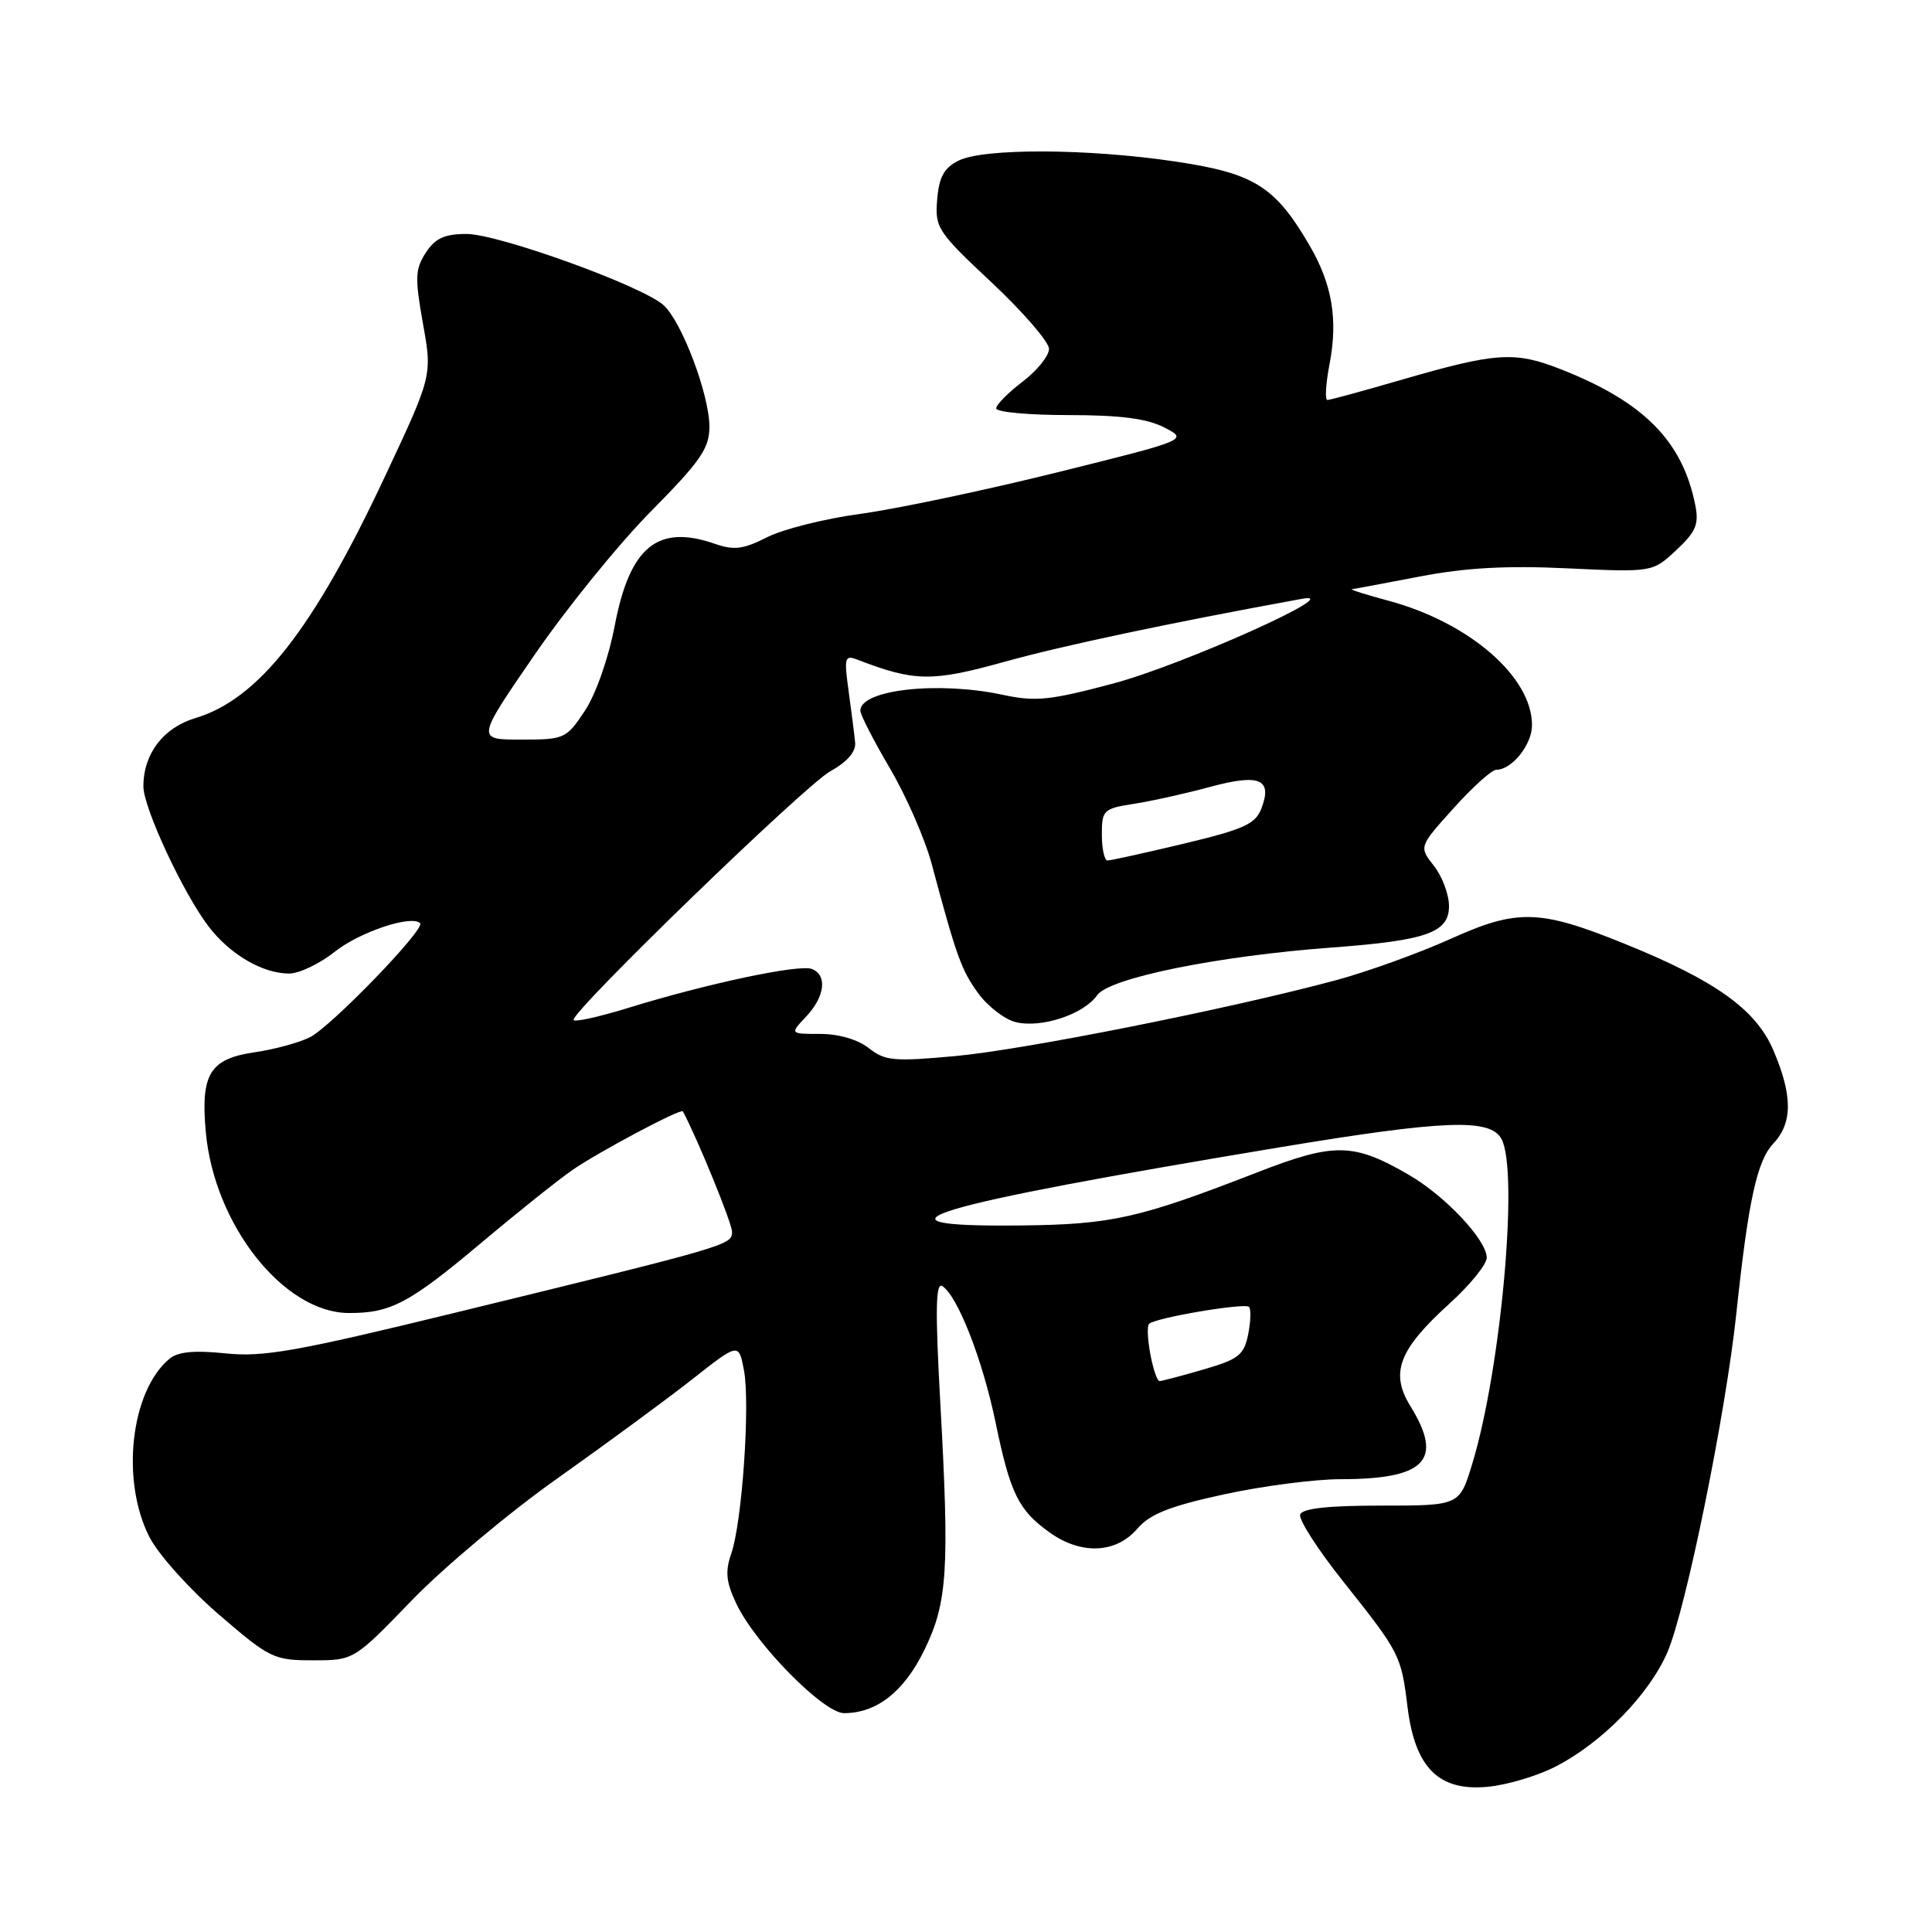 <?xml version="1.0" encoding="UTF-8" standalone="no"?>
<!DOCTYPE svg PUBLIC "-//W3C//DTD SVG 1.1//EN" "http://www.w3.org/Graphics/SVG/1.1/DTD/svg11.dtd" >
<svg xmlns="http://www.w3.org/2000/svg" xmlns:xlink="http://www.w3.org/1999/xlink" version="1.1" viewBox="0 0 256 256">
 <g >
 <path fill="currentColor"
d=" M 206.14 234.07 C 212.29 230.91 218.53 224.52 220.94 218.93 C 223.40 213.20 228.65 187.42 230.07 174.08 C 231.66 159.09 232.80 153.84 234.98 151.52 C 237.55 148.79 237.54 145.12 234.96 139.12 C 232.65 133.75 227.30 129.93 215.31 125.07 C 203.99 120.48 201.08 120.40 192.18 124.42 C 187.95 126.32 181.12 128.78 177.00 129.89 C 162.91 133.68 135.75 139.09 126.63 139.93 C 118.46 140.68 117.28 140.58 115.13 138.89 C 113.68 137.74 111.13 137.00 108.69 137.00 C 104.65 137.00 104.65 137.00 106.83 134.69 C 109.32 132.03 109.65 129.19 107.56 128.39 C 105.89 127.74 93.63 130.34 83.25 133.55 C 79.26 134.78 76.00 135.49 76.00 135.13 C 76.00 133.75 106.67 104.06 110.00 102.21 C 112.27 100.95 113.43 99.61 113.31 98.39 C 113.21 97.35 112.82 94.29 112.45 91.60 C 111.83 87.09 111.92 86.76 113.64 87.42 C 121.19 90.33 123.50 90.36 133.07 87.70 C 140.87 85.53 154.92 82.56 172.50 79.35 C 178.80 78.20 156.69 88.13 147.50 90.57 C 139.14 92.80 137.21 93.00 132.89 92.07 C 124.32 90.23 114.00 91.38 114.00 94.17 C 114.00 94.71 115.77 98.15 117.93 101.83 C 120.09 105.50 122.58 111.20 123.46 114.50 C 126.74 126.76 127.40 128.57 129.63 131.63 C 130.89 133.35 133.11 135.06 134.56 135.43 C 137.94 136.28 143.59 134.42 145.38 131.87 C 146.97 129.59 161.34 126.67 176.50 125.55 C 189.06 124.62 192.00 123.57 192.00 120.06 C 192.00 118.52 191.10 116.13 190.01 114.74 C 188.01 112.20 188.01 112.20 192.60 107.10 C 195.12 104.30 197.67 102.00 198.26 102.00 C 200.34 102.00 203.00 98.67 203.00 96.08 C 203.00 89.68 194.68 82.48 183.98 79.60 C 180.96 78.79 178.79 78.10 179.14 78.07 C 179.49 78.03 183.54 77.27 188.14 76.39 C 194.17 75.23 199.63 74.92 207.73 75.31 C 218.97 75.83 218.97 75.83 222.11 72.90 C 224.73 70.45 225.14 69.47 224.63 66.91 C 222.94 58.44 217.81 53.26 206.87 48.95 C 200.68 46.51 198.29 46.67 185.51 50.38 C 180.56 51.82 176.23 53.00 175.89 53.00 C 175.54 53.00 175.67 50.86 176.17 48.25 C 177.31 42.32 176.52 37.65 173.51 32.50 C 168.96 24.70 166.20 22.97 155.85 21.42 C 144.22 19.67 130.34 19.61 127.00 21.29 C 125.09 22.25 124.42 23.47 124.18 26.46 C 123.87 30.18 124.22 30.71 131.43 37.46 C 135.59 41.37 139.00 45.31 139.00 46.23 C 139.00 47.15 137.43 49.10 135.50 50.57 C 133.57 52.04 132.00 53.63 132.00 54.12 C 132.00 54.60 136.30 55.00 141.55 55.00 C 148.45 55.00 151.98 55.46 154.27 56.64 C 157.45 58.28 157.45 58.28 139.97 62.62 C 130.36 65.00 118.67 67.46 114.00 68.09 C 109.33 68.72 103.77 70.11 101.66 71.18 C 98.52 72.78 97.26 72.94 94.76 72.07 C 87.14 69.41 83.45 72.43 81.45 82.93 C 80.63 87.21 78.96 91.97 77.50 94.18 C 75.04 97.89 74.81 98.00 69.04 98.00 C 63.11 98.00 63.11 98.00 70.81 86.80 C 75.04 80.64 81.99 72.07 86.25 67.76 C 92.83 61.10 94.00 59.41 94.00 56.55 C 94.00 52.31 90.35 42.63 87.93 40.44 C 85.12 37.89 66.04 31.00 61.81 31.00 C 58.91 31.00 57.67 31.57 56.43 33.47 C 55.01 35.64 54.96 36.80 56.04 42.86 C 57.28 49.77 57.28 49.77 51.01 63.13 C 41.50 83.42 34.26 92.64 25.89 95.15 C 21.64 96.42 19.00 99.89 19.00 104.20 C 19.00 107.03 24.26 118.33 27.63 122.75 C 30.46 126.46 34.79 129.00 38.31 129.00 C 39.64 129.00 42.36 127.70 44.36 126.11 C 47.66 123.49 54.53 121.19 55.67 122.33 C 56.40 123.07 43.91 136.00 41.07 137.44 C 39.66 138.15 36.36 139.05 33.75 139.43 C 27.80 140.30 26.57 142.30 27.27 150.01 C 28.38 162.27 37.57 173.92 46.18 173.98 C 51.75 174.01 54.20 172.72 63.75 164.70 C 68.56 160.65 74.02 156.29 75.88 155.01 C 79.38 152.60 90.24 146.83 90.48 147.26 C 92.37 150.75 97.00 162.08 97.00 163.22 C 97.00 164.98 96.68 165.07 60.11 173.99 C 39.24 179.08 34.88 179.85 29.88 179.33 C 25.75 178.90 23.58 179.11 22.46 180.04 C 17.30 184.32 15.97 196.22 19.82 203.70 C 21.01 206.01 25.15 210.62 29.02 213.95 C 35.75 219.74 36.28 220.00 41.47 220.00 C 46.89 220.00 46.89 220.00 54.57 212.05 C 58.80 207.68 67.48 200.40 73.88 195.88 C 80.27 191.35 88.29 185.46 91.70 182.78 C 97.89 177.91 97.89 177.91 98.58 181.58 C 99.42 186.05 98.33 201.76 96.89 205.88 C 96.07 208.24 96.21 209.64 97.57 212.50 C 100.10 217.84 109.12 227.00 111.84 227.00 C 116.16 227.00 119.77 224.17 122.46 218.68 C 125.56 212.34 125.83 208.10 124.58 185.60 C 123.92 173.65 123.98 169.87 124.85 170.41 C 126.87 171.65 130.21 180.20 131.92 188.49 C 133.88 197.94 134.95 200.11 139.11 203.08 C 143.27 206.04 147.88 205.84 150.68 202.58 C 152.37 200.62 154.95 199.59 162.13 198.02 C 167.23 196.91 174.21 196.00 177.64 196.00 C 188.90 196.00 191.31 193.48 186.89 186.33 C 184.16 181.90 185.33 178.84 192.09 172.71 C 194.79 170.26 197.00 167.53 197.00 166.66 C 197.00 164.32 191.54 158.50 186.71 155.69 C 179.35 151.41 176.83 151.37 166.63 155.33 C 150.89 161.45 147.32 162.25 135.25 162.38 C 113.30 162.62 122.49 159.85 169.65 152.01 C 191.45 148.40 197.49 148.17 198.96 150.93 C 201.26 155.23 198.89 181.48 195.07 194.00 C 193.39 199.50 193.39 199.50 183.04 199.50 C 175.94 199.50 172.56 199.87 172.28 200.69 C 172.06 201.34 174.60 205.31 177.94 209.50 C 185.53 219.05 185.65 219.29 186.51 226.23 C 187.51 234.26 190.66 237.38 197.13 236.76 C 199.69 236.52 203.75 235.31 206.14 234.07 Z  M 152.43 179.45 C 152.06 177.50 151.98 175.69 152.25 175.42 C 153.04 174.62 164.94 172.60 165.50 173.17 C 165.78 173.45 165.73 175.09 165.39 176.80 C 164.84 179.55 164.13 180.11 159.48 181.46 C 156.57 182.31 153.94 183.00 153.64 183.00 C 153.34 183.00 152.79 181.40 152.43 179.45 Z  M 146.00 110.59 C 146.00 107.34 146.21 107.14 150.25 106.51 C 152.59 106.15 157.11 105.14 160.30 104.28 C 166.89 102.49 168.63 103.21 167.15 107.11 C 166.36 109.19 164.84 109.88 156.86 111.79 C 151.71 113.02 147.16 114.02 146.75 114.02 C 146.34 114.01 146.00 112.46 146.00 110.59 Z "/>
</g>
</svg>